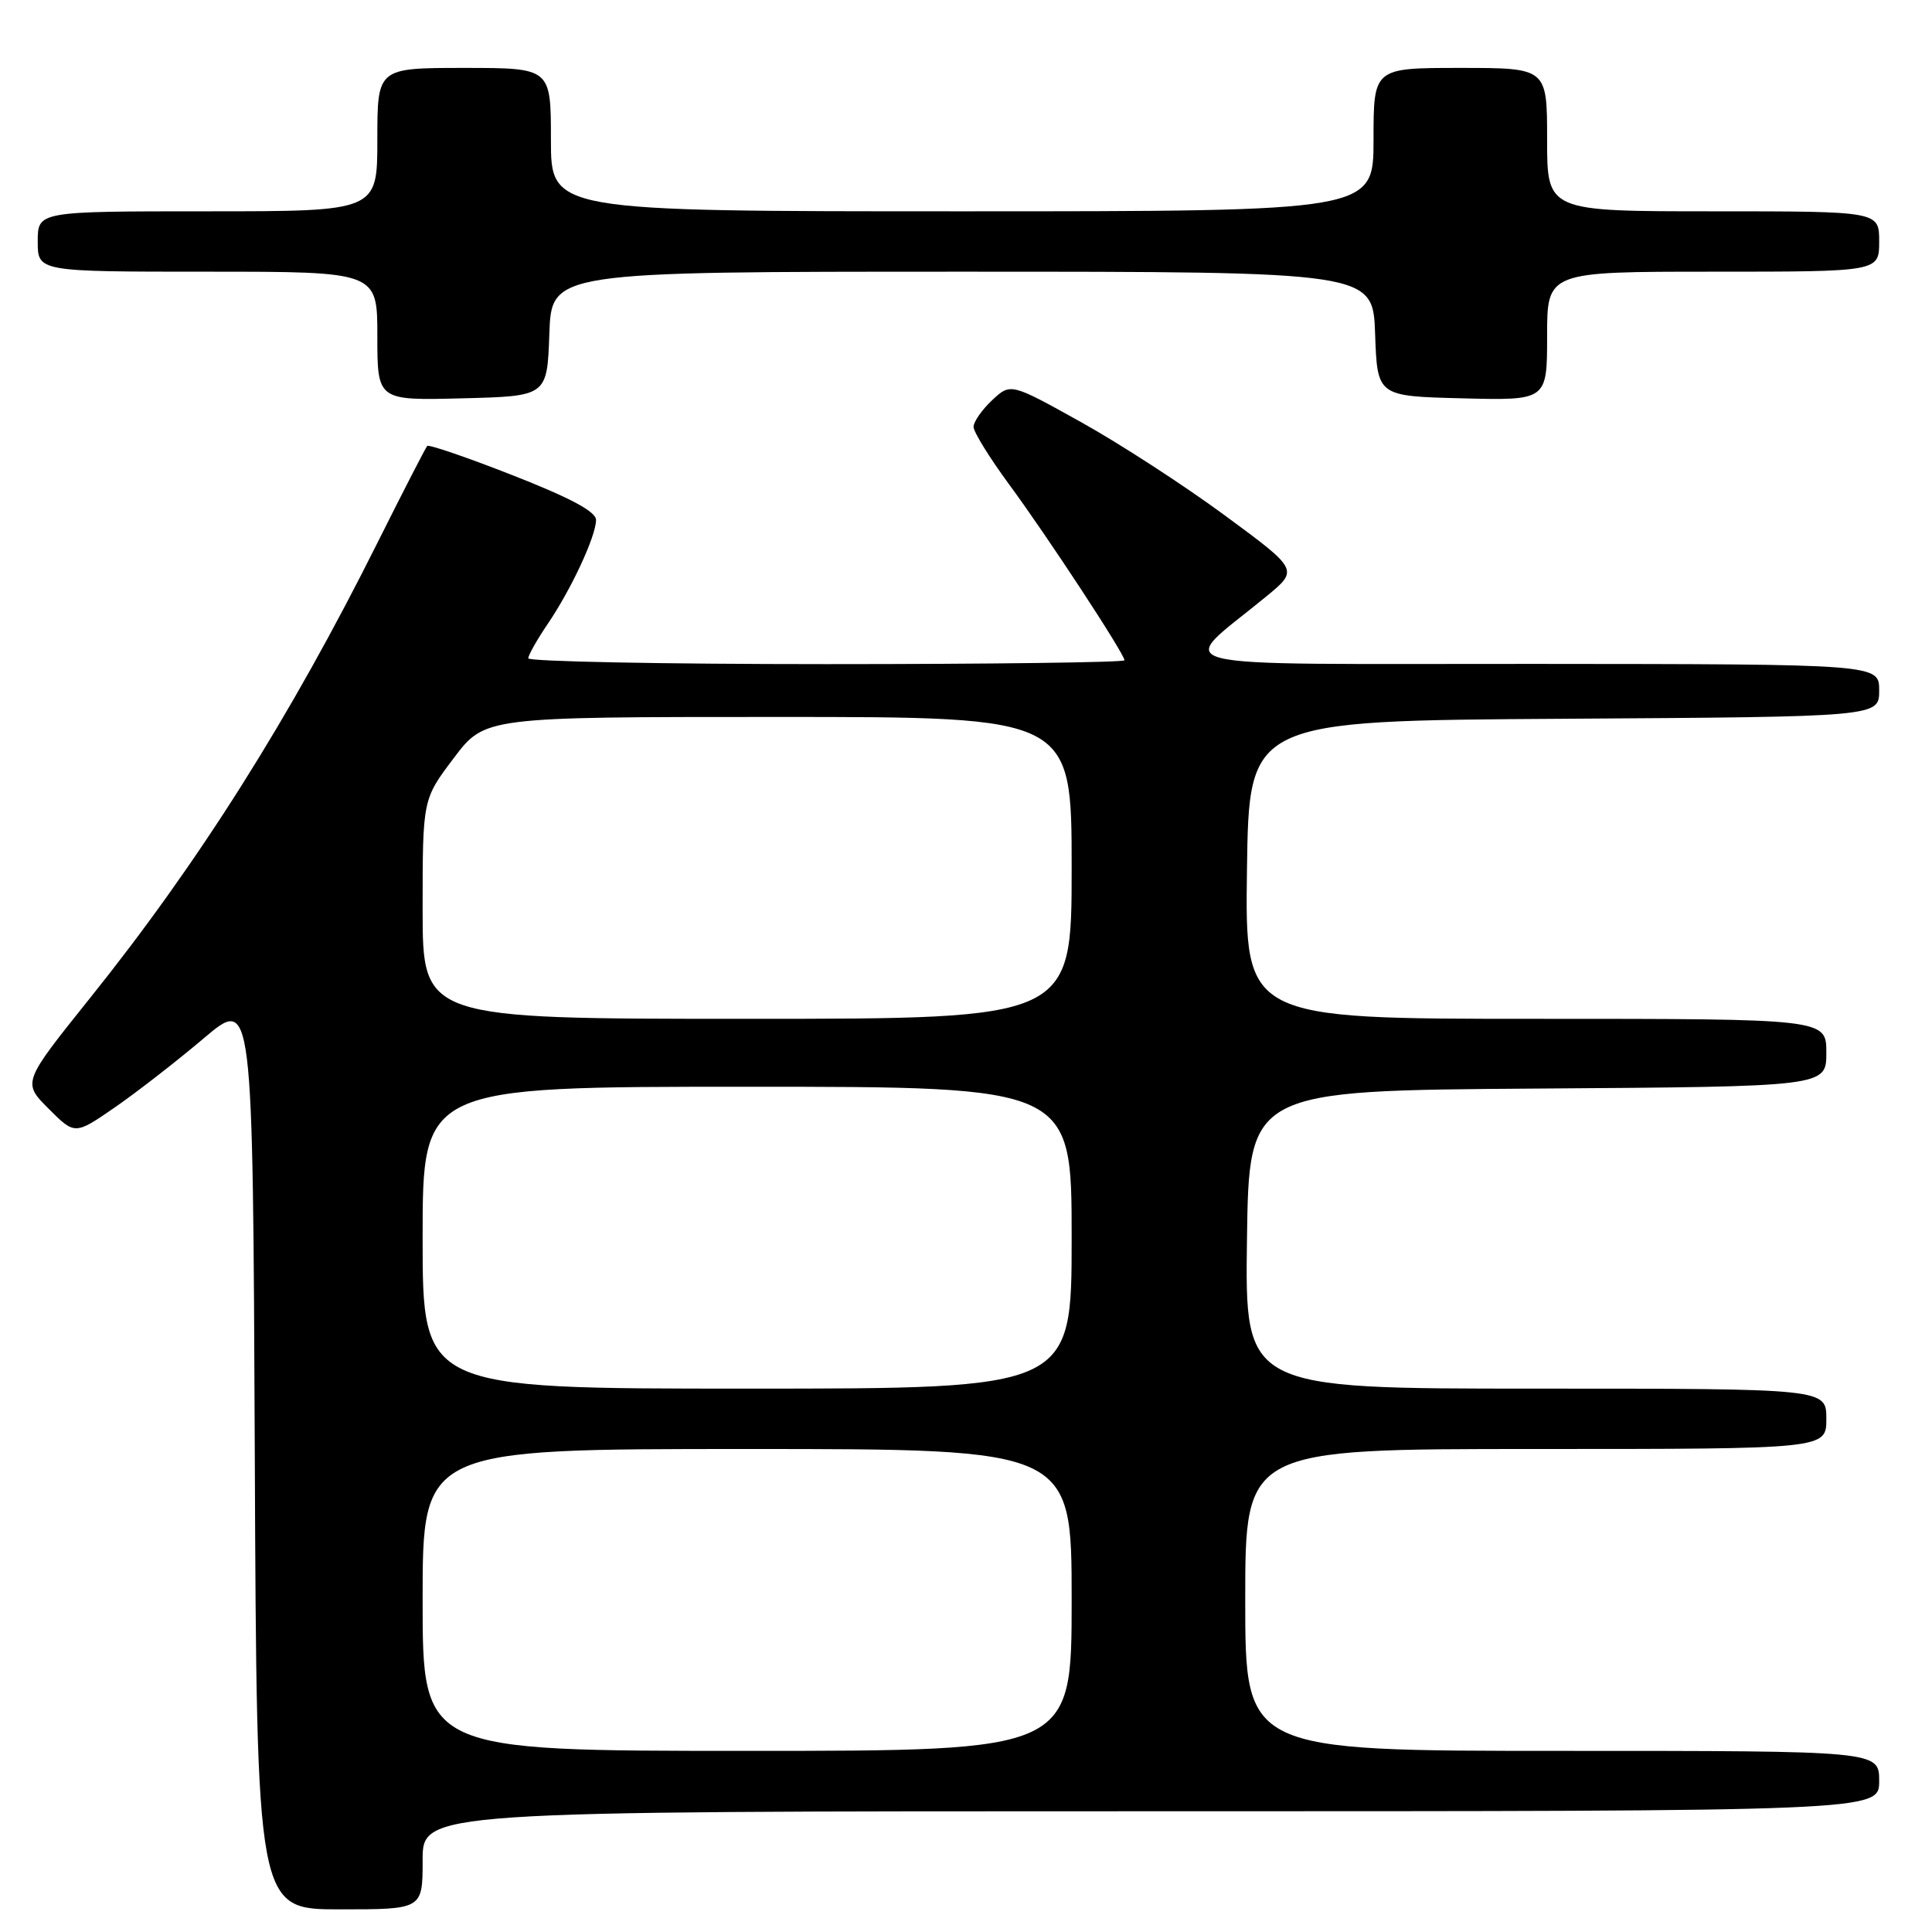 <?xml version="1.0" encoding="UTF-8" standalone="no"?>
<!DOCTYPE svg PUBLIC "-//W3C//DTD SVG 1.1//EN" "http://www.w3.org/Graphics/SVG/1.1/DTD/svg11.dtd" >
<svg xmlns="http://www.w3.org/2000/svg" xmlns:xlink="http://www.w3.org/1999/xlink" version="1.1" viewBox="0 0 256 256">
 <g >
 <path fill="currentColor"
d=" M 56.00 246.50 C 56.00 240.00 56.00 240.00 152.50 240.00 C 249.00 240.00 249.00 240.00 249.00 236.00 C 249.00 232.00 249.00 232.00 207.00 232.00 C 165.00 232.00 165.00 232.00 165.00 212.00 C 165.00 192.00 165.00 192.00 203.50 192.00 C 242.00 192.00 242.00 192.00 242.00 188.00 C 242.00 184.00 242.00 184.00 203.48 184.00 C 164.96 184.00 164.96 184.00 165.23 164.25 C 165.50 144.50 165.50 144.50 203.75 144.24 C 242.00 143.98 242.00 143.98 242.00 139.49 C 242.00 135.00 242.00 135.00 203.48 135.00 C 164.96 135.00 164.96 135.00 165.23 115.25 C 165.50 95.50 165.50 95.50 207.25 95.24 C 249.00 94.98 249.00 94.98 249.00 91.49 C 249.00 88.00 249.00 88.00 203.25 87.97 C 151.91 87.94 155.79 88.92 167.83 79.00 C 172.08 75.50 172.08 75.50 162.29 68.29 C 156.90 64.32 148.32 58.75 143.20 55.91 C 133.91 50.74 133.91 50.74 131.45 53.04 C 130.10 54.31 129.00 55.90 129.00 56.56 C 129.00 57.23 131.11 60.64 133.68 64.14 C 138.72 70.97 149.00 86.65 149.00 87.49 C 149.00 87.77 131.22 88.00 109.50 88.00 C 87.78 88.00 70.00 87.65 70.00 87.23 C 70.00 86.81 71.16 84.76 72.57 82.68 C 75.69 78.09 78.95 71.09 78.98 68.91 C 78.99 67.80 75.64 66.00 67.99 63.00 C 61.94 60.62 56.81 58.87 56.61 59.09 C 56.40 59.32 53.47 65.01 50.10 71.75 C 38.43 95.13 26.33 114.29 11.92 132.26 C 2.97 143.43 2.97 143.43 6.44 146.91 C 9.92 150.39 9.92 150.39 15.21 146.74 C 18.12 144.73 23.42 140.61 27.00 137.58 C 33.50 132.07 33.50 132.07 33.76 192.54 C 34.02 253.00 34.02 253.00 45.01 253.00 C 56.00 253.00 56.00 253.00 56.00 246.50 Z  M 72.79 44.25 C 73.08 36.00 73.08 36.00 127.50 36.00 C 181.92 36.00 181.92 36.00 182.21 44.25 C 182.50 52.50 182.50 52.50 193.75 52.78 C 205.00 53.07 205.00 53.07 205.00 44.53 C 205.00 36.00 205.00 36.00 227.00 36.00 C 249.00 36.00 249.00 36.00 249.00 32.00 C 249.00 28.00 249.00 28.00 227.00 28.00 C 205.00 28.00 205.00 28.00 205.00 18.50 C 205.00 9.00 205.00 9.00 193.50 9.00 C 182.00 9.00 182.00 9.00 182.00 18.50 C 182.00 28.00 182.00 28.00 127.50 28.00 C 73.00 28.00 73.00 28.00 73.00 18.50 C 73.00 9.00 73.00 9.00 61.50 9.00 C 50.00 9.00 50.00 9.00 50.00 18.50 C 50.00 28.00 50.00 28.00 27.50 28.00 C 5.00 28.00 5.00 28.00 5.00 32.00 C 5.00 36.00 5.00 36.00 27.50 36.00 C 50.00 36.00 50.00 36.00 50.00 44.53 C 50.00 53.07 50.00 53.07 61.25 52.78 C 72.50 52.50 72.50 52.50 72.79 44.25 Z  M 56.00 212.00 C 56.00 192.00 56.00 192.00 99.00 192.00 C 142.00 192.00 142.00 192.00 142.00 212.00 C 142.00 232.00 142.00 232.00 99.00 232.00 C 56.00 232.00 56.00 232.00 56.00 212.00 Z  M 56.00 164.00 C 56.00 144.00 56.00 144.00 99.00 144.00 C 142.00 144.00 142.00 144.00 142.00 164.00 C 142.00 184.00 142.00 184.00 99.00 184.00 C 56.00 184.00 56.00 184.00 56.00 164.00 Z  M 56.00 120.46 C 56.00 105.91 56.00 105.91 60.12 100.46 C 64.24 95.00 64.24 95.00 103.12 95.00 C 142.00 95.00 142.00 95.00 142.00 115.00 C 142.00 135.00 142.00 135.00 99.00 135.00 C 56.00 135.00 56.00 135.00 56.00 120.46 Z "/>
</g>
</svg>